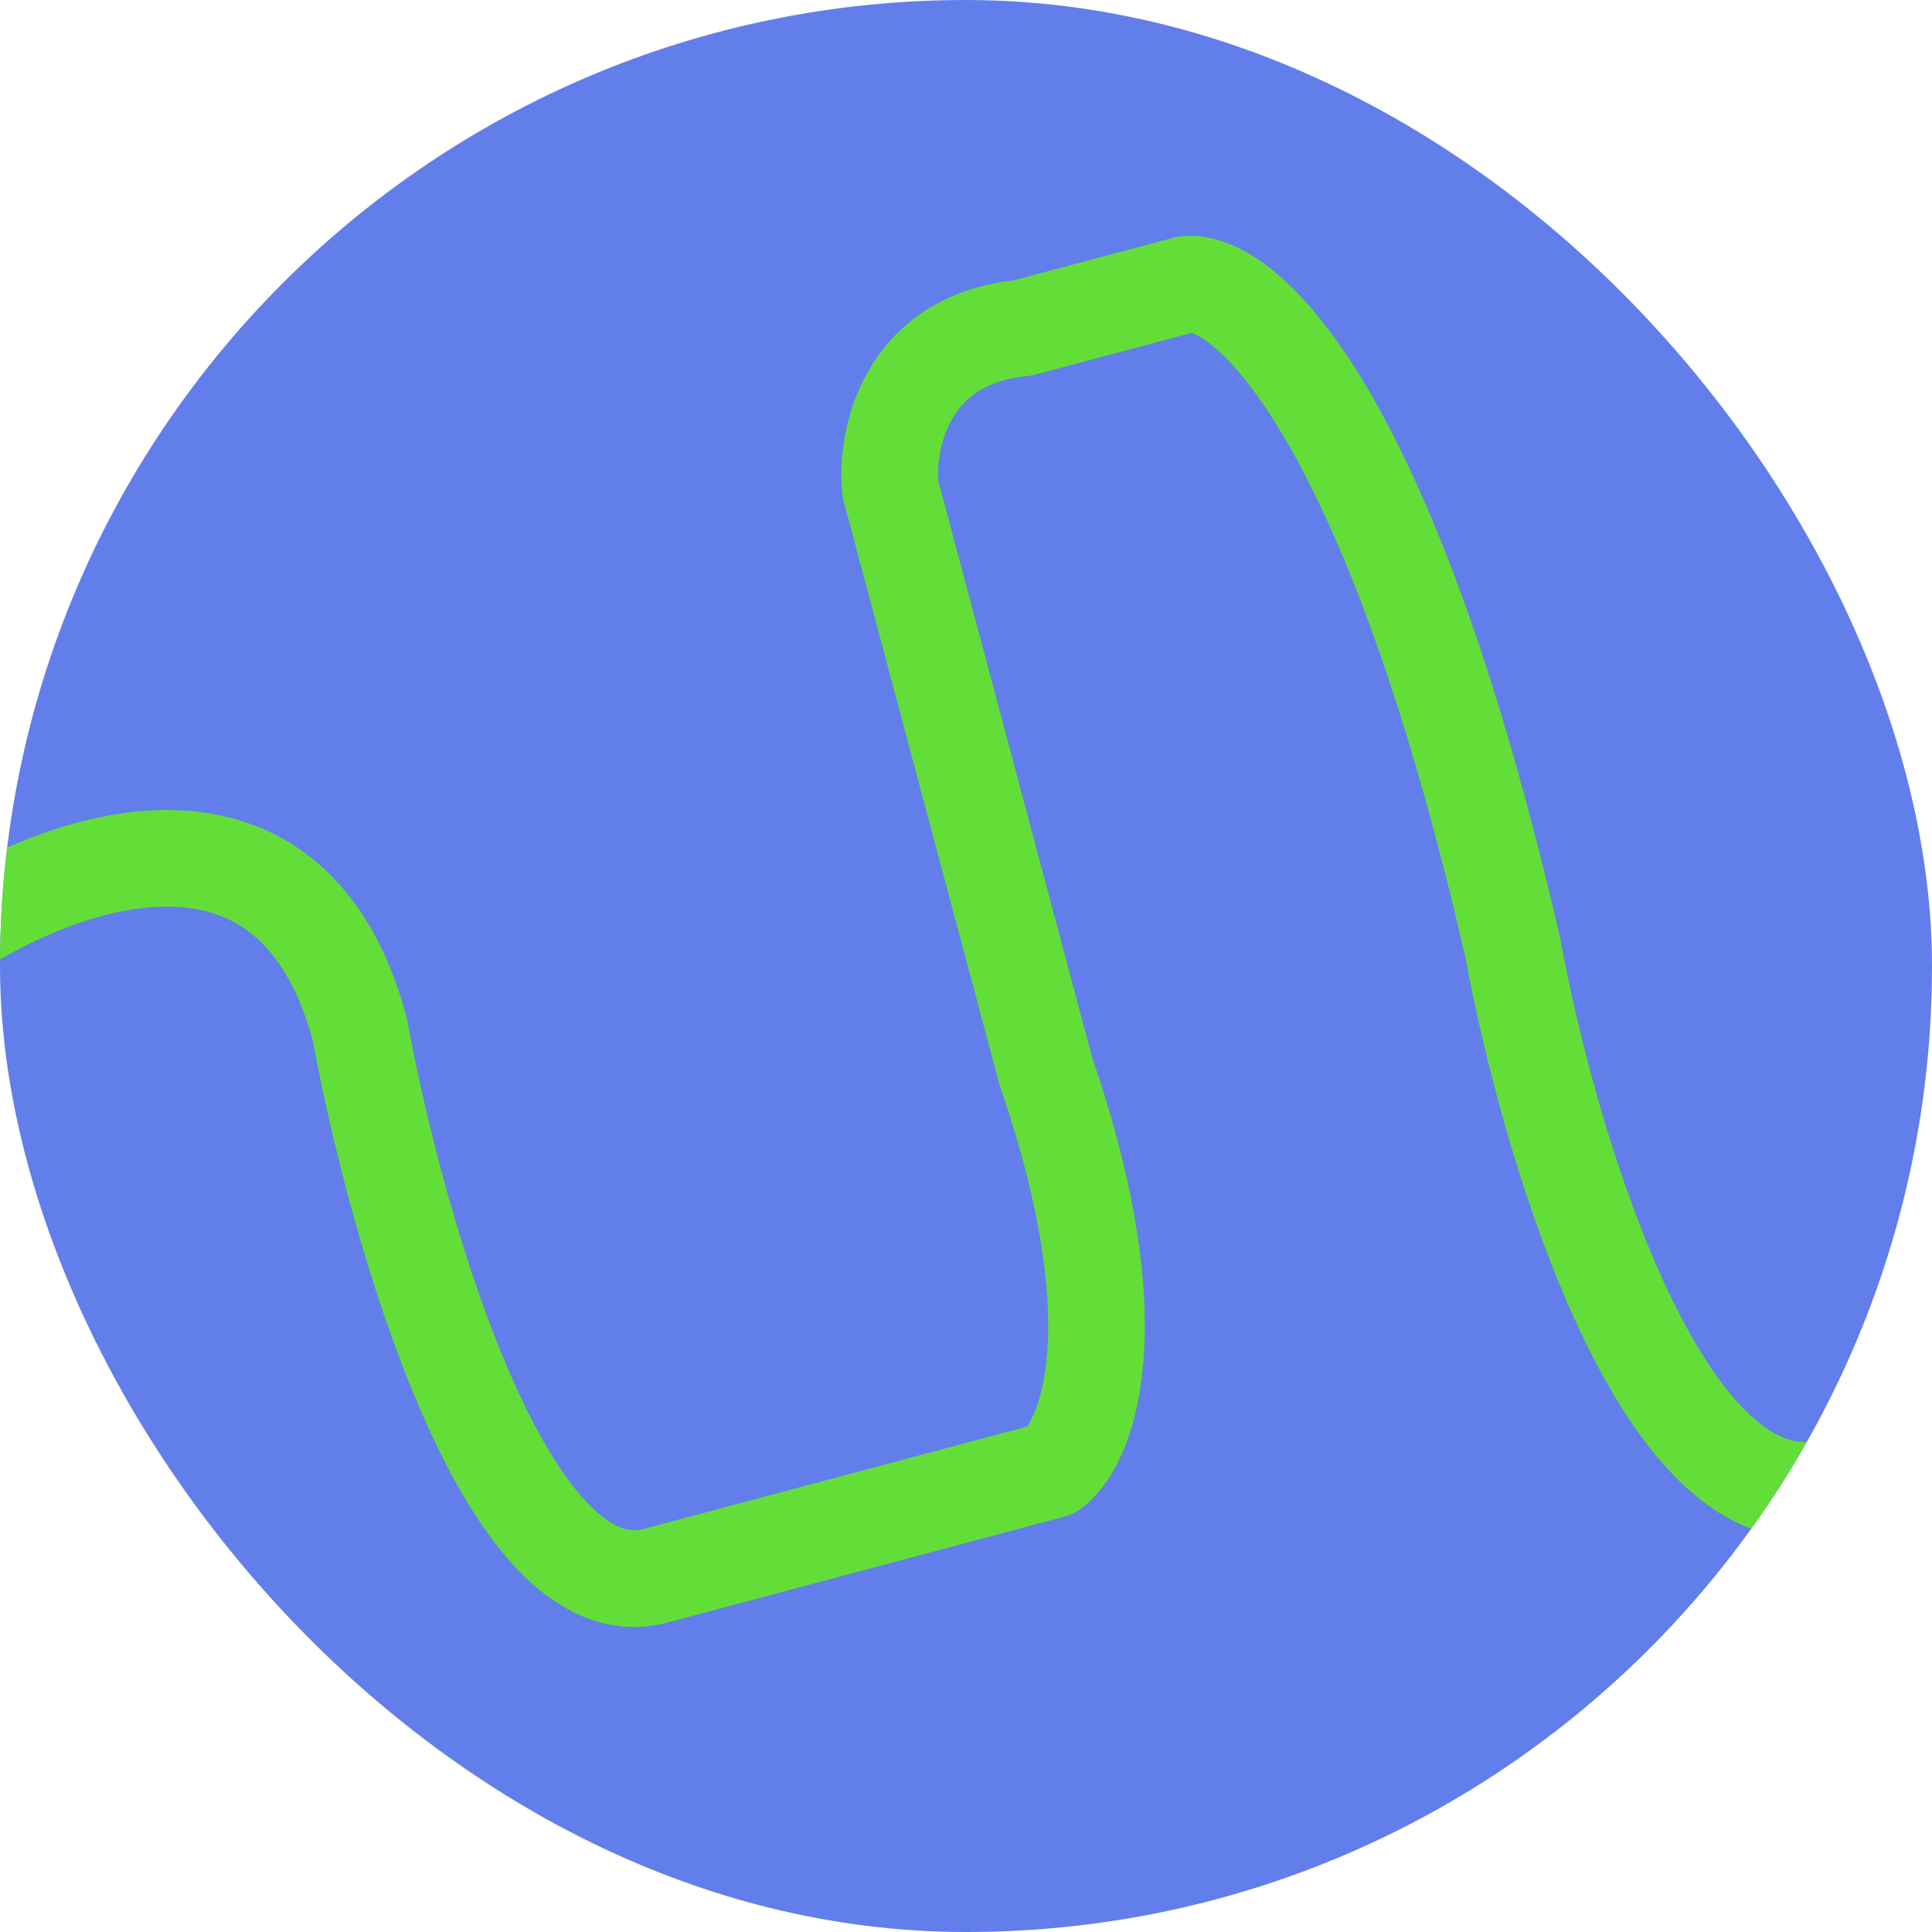 <svg width="40" height="40" viewBox="0 0 40 40" fill="none" xmlns="http://www.w3.org/2000/svg">
	<g clip-path="url(#clip0_3754_33670)">
		<rect width="40" height="40" rx="20" fill="#627EEA" />
		<path fill-rule="evenodd" clip-rule="evenodd"
			d="M19.422 9.941L22.612 21.895C23.549 24.621 23.793 26.679 23.674 28.178C23.557 29.635 23.078 30.716 22.384 31.233C22.282 31.31 22.167 31.366 22.044 31.398L13.832 33.59C12.549 33.933 11.47 33.297 10.691 32.471C9.913 31.646 9.26 30.469 8.718 29.223C7.634 26.728 6.862 23.638 6.475 21.542C6.155 20.365 5.674 19.694 5.184 19.313C4.693 18.93 4.096 18.763 3.41 18.771C1.981 18.787 0.352 19.562 -0.729 20.334L-1.89 18.705C-0.653 17.823 1.377 16.794 3.388 16.771C4.421 16.759 5.49 17.015 6.414 17.736C7.335 18.454 8.016 19.558 8.418 21.063C8.424 21.089 8.43 21.115 8.435 21.141C8.804 23.155 9.544 26.106 10.552 28.425C11.06 29.594 11.603 30.523 12.146 31.098C12.687 31.672 13.052 31.729 13.316 31.658L21.265 29.536C21.304 29.48 21.354 29.394 21.407 29.27C21.522 29.003 21.634 28.596 21.68 28.019C21.772 26.863 21.595 25.078 20.71 22.513C20.702 22.491 20.695 22.468 20.689 22.445L17.465 10.368C17.451 10.315 17.441 10.26 17.436 10.206C17.372 9.542 17.47 8.55 17.992 7.656C18.535 6.725 19.5 5.973 20.986 5.805L24.292 4.923C24.338 4.911 24.384 4.902 24.431 4.896C25.112 4.815 25.786 5.135 26.366 5.608C26.97 6.1 27.606 6.862 28.253 7.94C29.548 10.099 30.977 13.676 32.291 19.384C32.295 19.398 32.298 19.413 32.301 19.428C32.668 21.437 33.43 24.372 34.503 26.661C35.043 27.814 35.625 28.723 36.215 29.279C36.787 29.819 37.245 29.929 37.664 29.817L42.012 28.656L42.528 30.588L38.18 31.749C36.861 32.101 35.717 31.56 34.842 30.734C33.985 29.925 33.274 28.753 32.692 27.51C31.524 25.017 30.724 21.913 30.337 19.811C29.048 14.221 27.681 10.875 26.538 8.969C25.965 8.014 25.47 7.458 25.103 7.158C24.869 6.968 24.725 6.91 24.668 6.893L21.426 7.758C21.373 7.772 21.319 7.782 21.264 7.787C20.377 7.872 19.953 8.263 19.719 8.664C19.472 9.087 19.403 9.595 19.422 9.941Z"
			fill="#63DE38" />
	</g>
	<defs>
		<clipPath id="clip0_3754_33670">
			<rect width="40" height="40" rx="20" fill="white" />
		</clipPath>
	</defs>
</svg>

